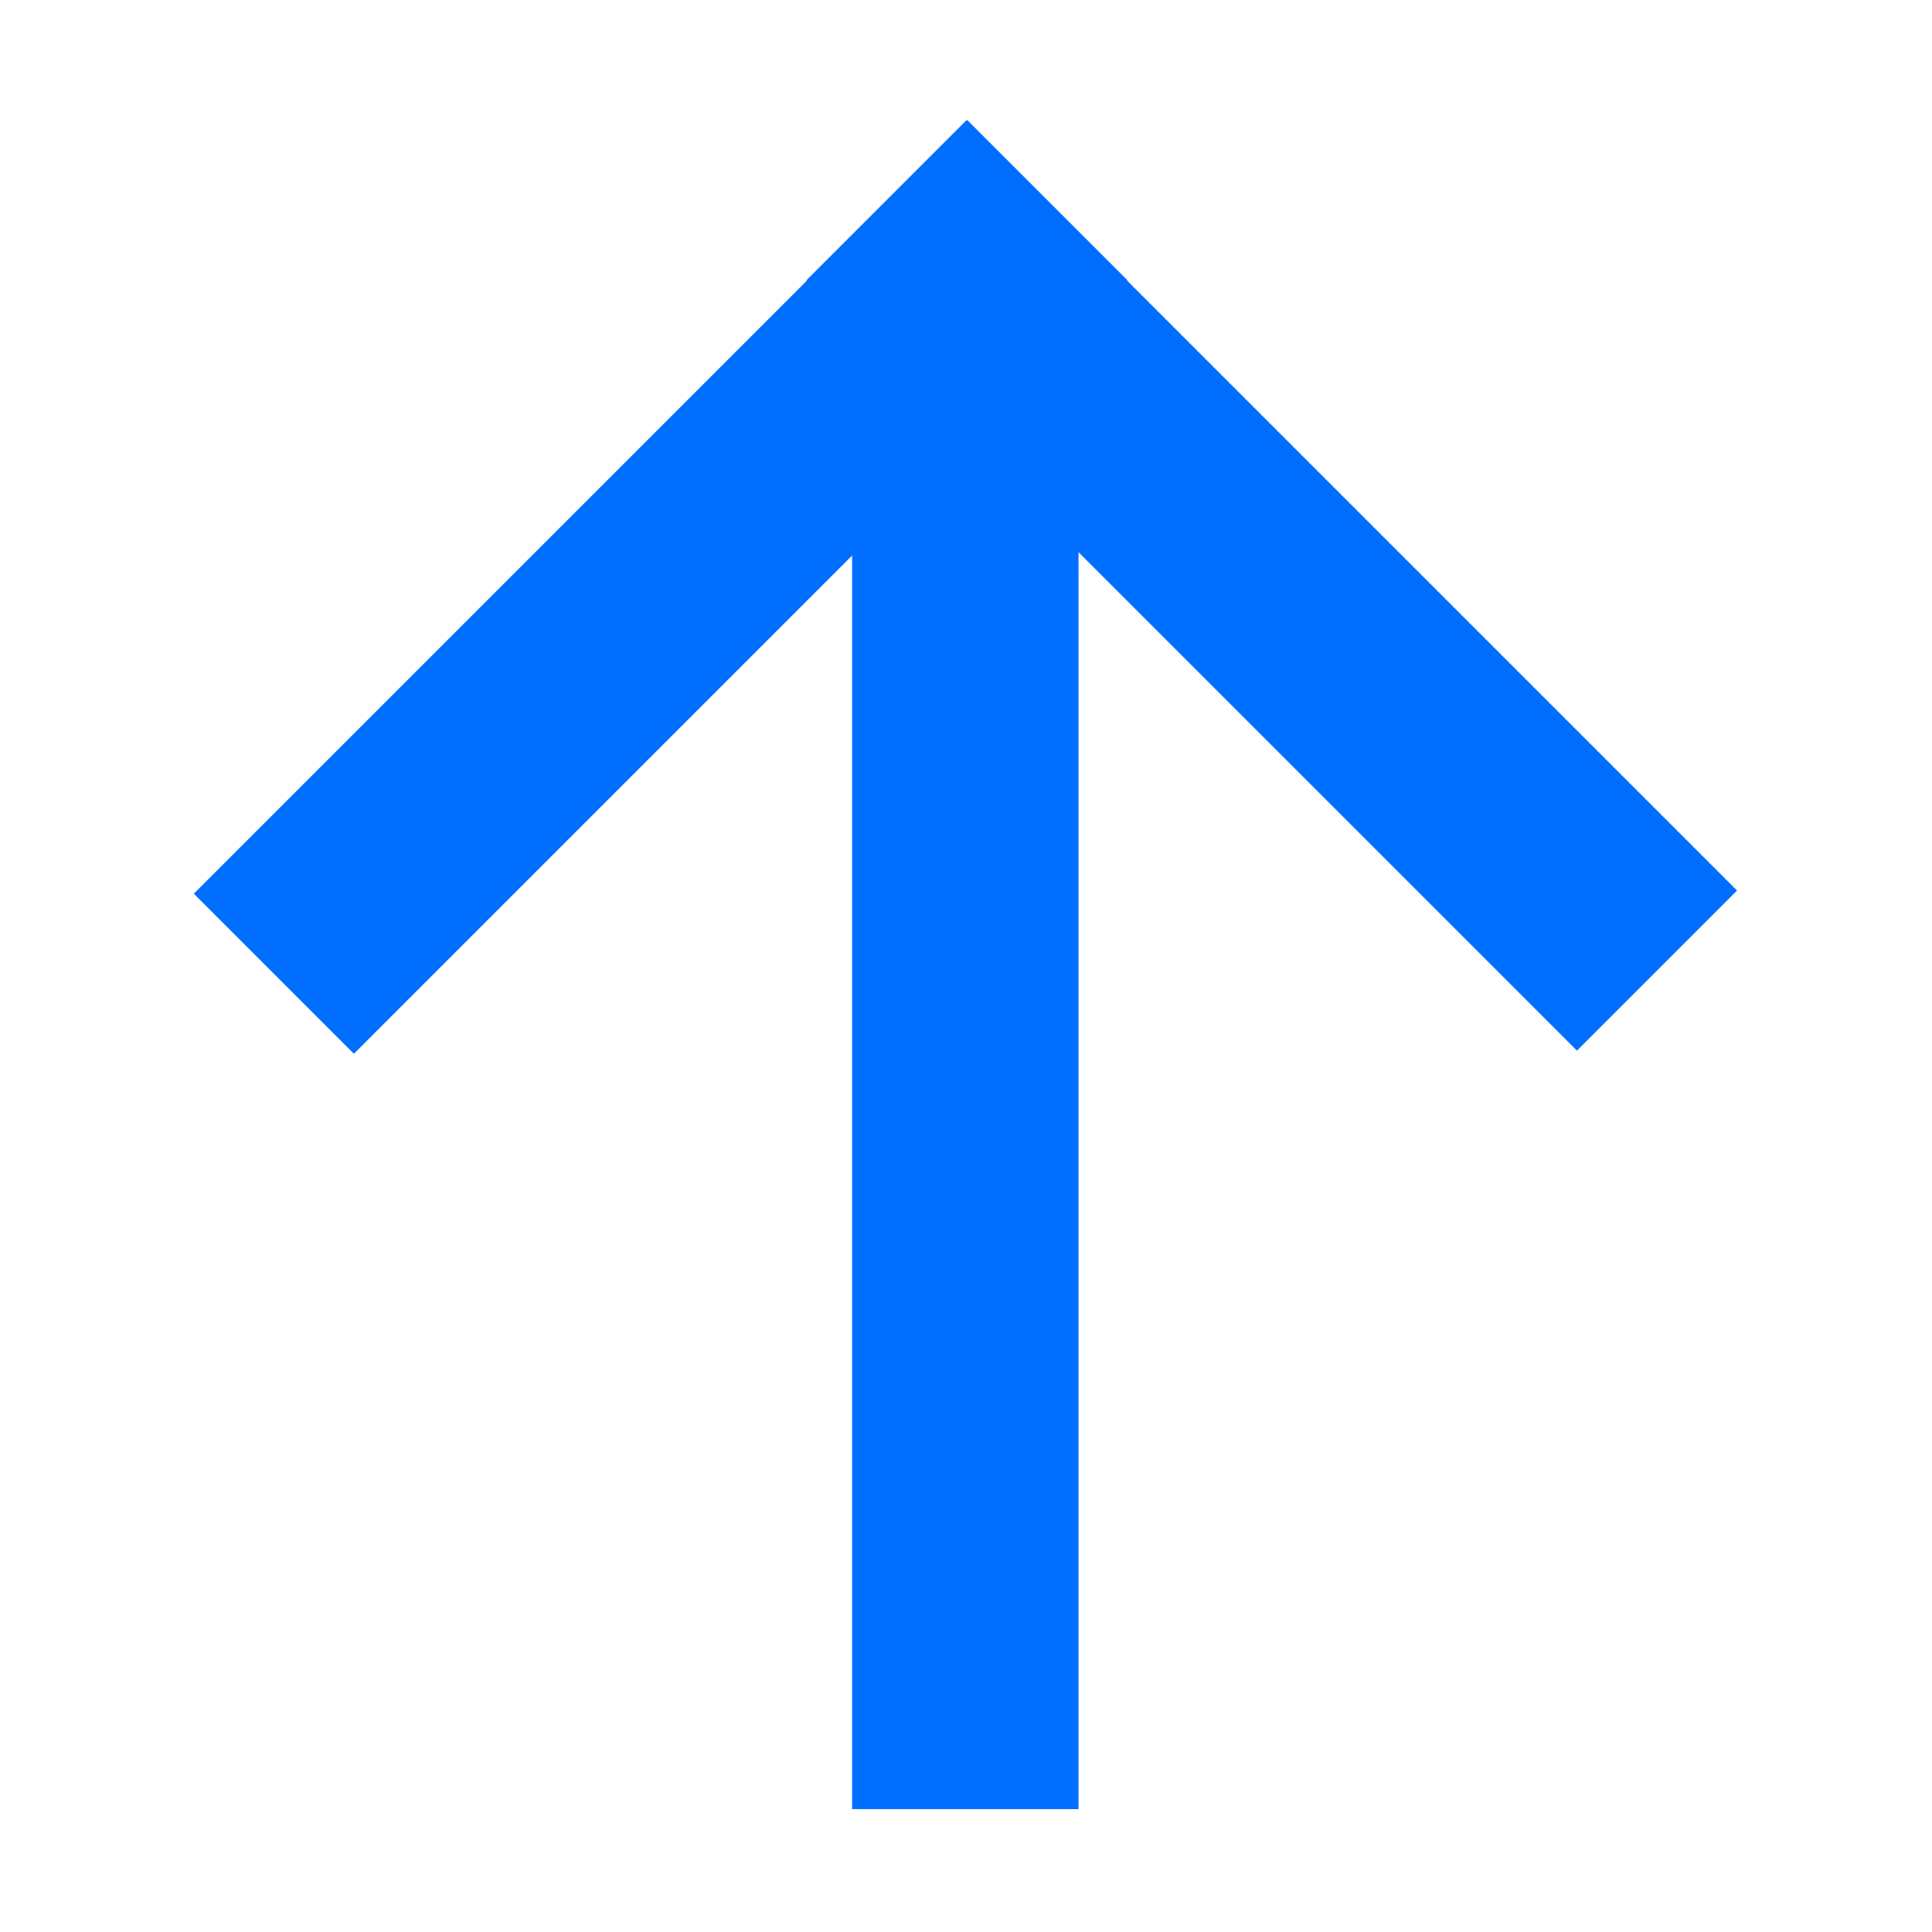 <?xml version="1.0" standalone="no"?><!DOCTYPE svg PUBLIC "-//W3C//DTD SVG 1.1//EN" "http://www.w3.org/Graphics/SVG/1.1/DTD/svg11.dtd"><svg t="1650454208486" class="icon" viewBox="0 0 1024 1024" version="1.1" xmlns="http://www.w3.org/2000/svg" p-id="3903" xmlns:xlink="http://www.w3.org/1999/xlink" width="16" height="16"><defs><style type="text/css">@font-face { font-family: feedback-iconfont; src: url("//at.alicdn.com/t/font_1031158_u69w8yhxdu.woff2?t=1630033759944") format("woff2"), url("//at.alicdn.com/t/font_1031158_u69w8yhxdu.woff?t=1630033759944") format("woff"), url("//at.alicdn.com/t/font_1031158_u69w8yhxdu.ttf?t=1630033759944") format("truetype"); }
</style></defs><path d="M920.663 472l-84.852 84.852-408.35-408.35 84.852-84.852z" fill="#006EFF" p-id="3904"></path><path d="M187.575 558.52l-84.852-84.852L512.7 63.692l84.852 84.852z" fill="#006EFF" p-id="3905"></path><path d="M571.633 958.873h-120v-764.2h120z" fill="#006EFF" p-id="3906"></path></svg>